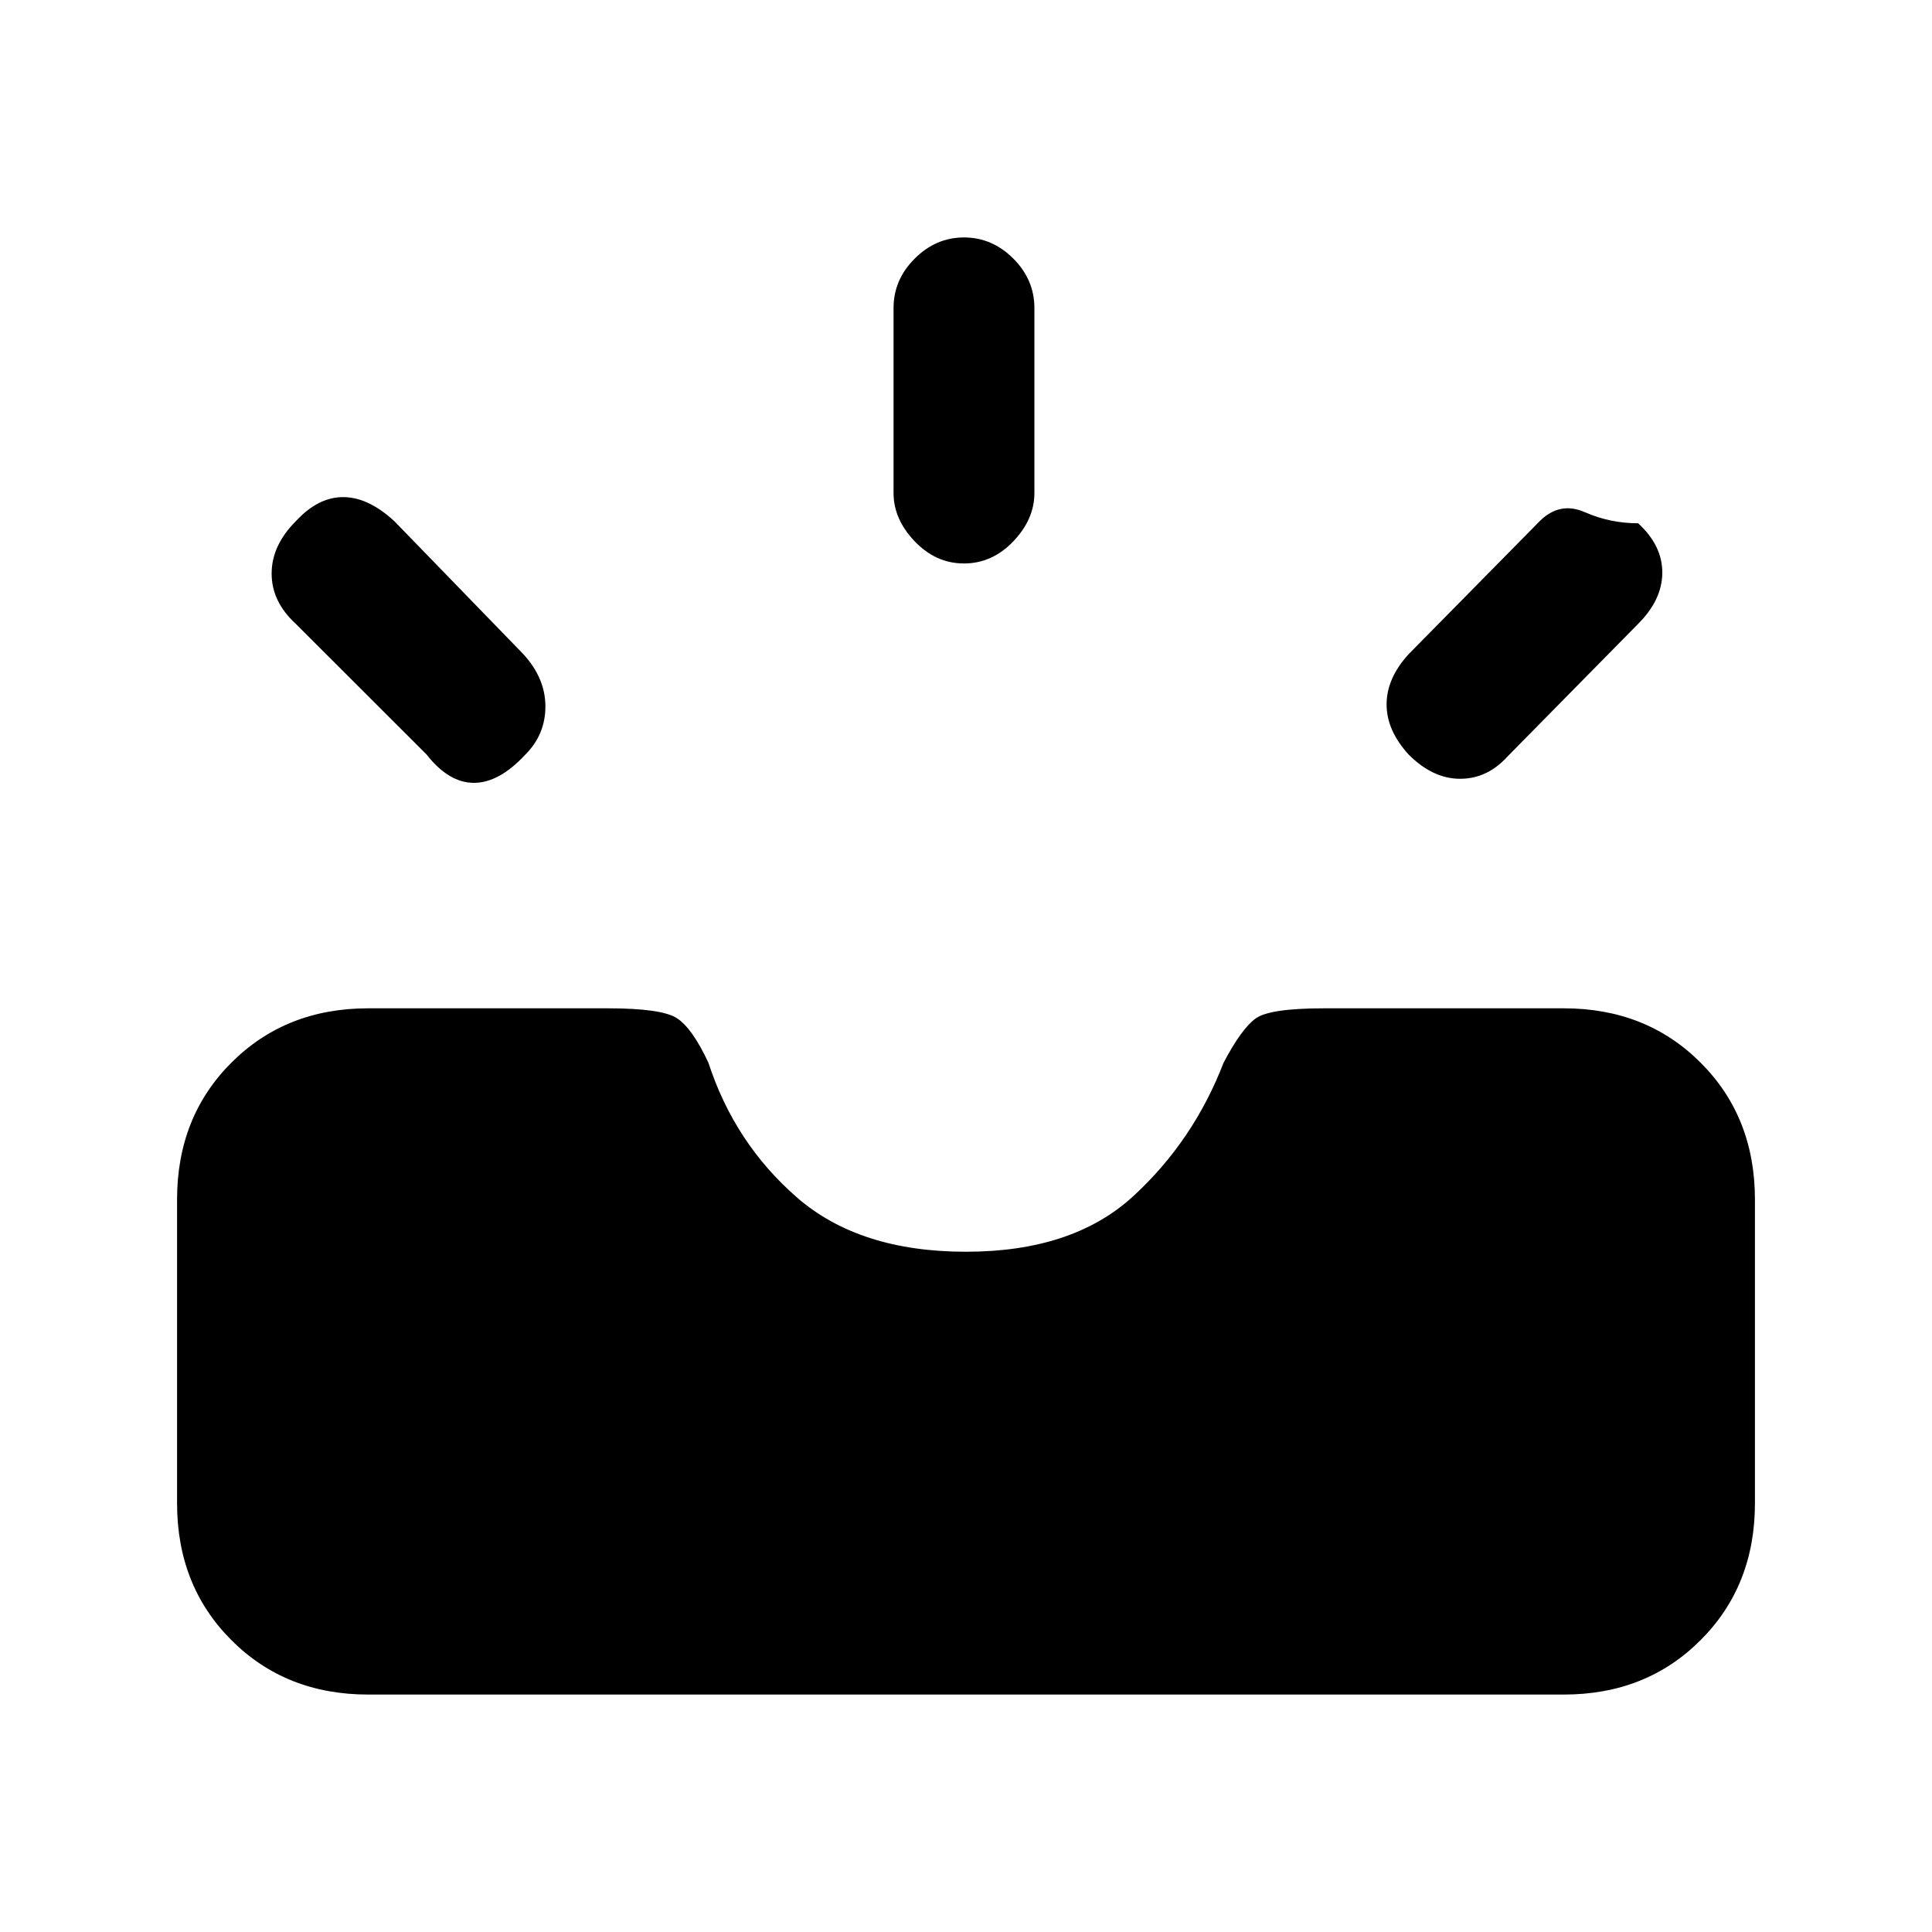 <svg xmlns="http://www.w3.org/2000/svg" height="20" width="20"><path d="M14.583 7.812q-.229-.25-.229-.52 0-.271.229-.521l1.355-1.375q.208-.208.468-.094.261.115.552.115.25.229.25.51t-.25.531l-1.354 1.375q-.208.229-.489.229-.282 0-.532-.25ZM9.979 5.833q-.291 0-.51-.229-.219-.229-.219-.5V3.188q0-.292.219-.511.219-.219.51-.219.292 0 .511.219.218.219.218.511v1.916q0 .271-.218.5-.219.229-.511.229ZM4.417 7.812 3.062 6.458q-.25-.229-.25-.52 0-.292.25-.542.23-.25.49-.25t.531.25l1.334 1.375q.229.25.229.542 0 .291-.208.499-.271.292-.532.292-.26 0-.489-.292Zm-.605 9.73q-.854 0-1.416-.563-.563-.562-.563-1.417v-3.145q0-.855.563-1.417.562-.562 1.416-.562h2.48q.562 0 .718.104.157.104.323.458.271.833.917 1.396.646.562 1.75.562t1.729-.573q.625-.573.938-1.385.187-.354.333-.458.146-.104.708-.104h2.48q.854 0 1.416.562.563.562.563 1.417v3.145q0 .855-.563 1.417-.562.563-1.416.563Z"/></svg>